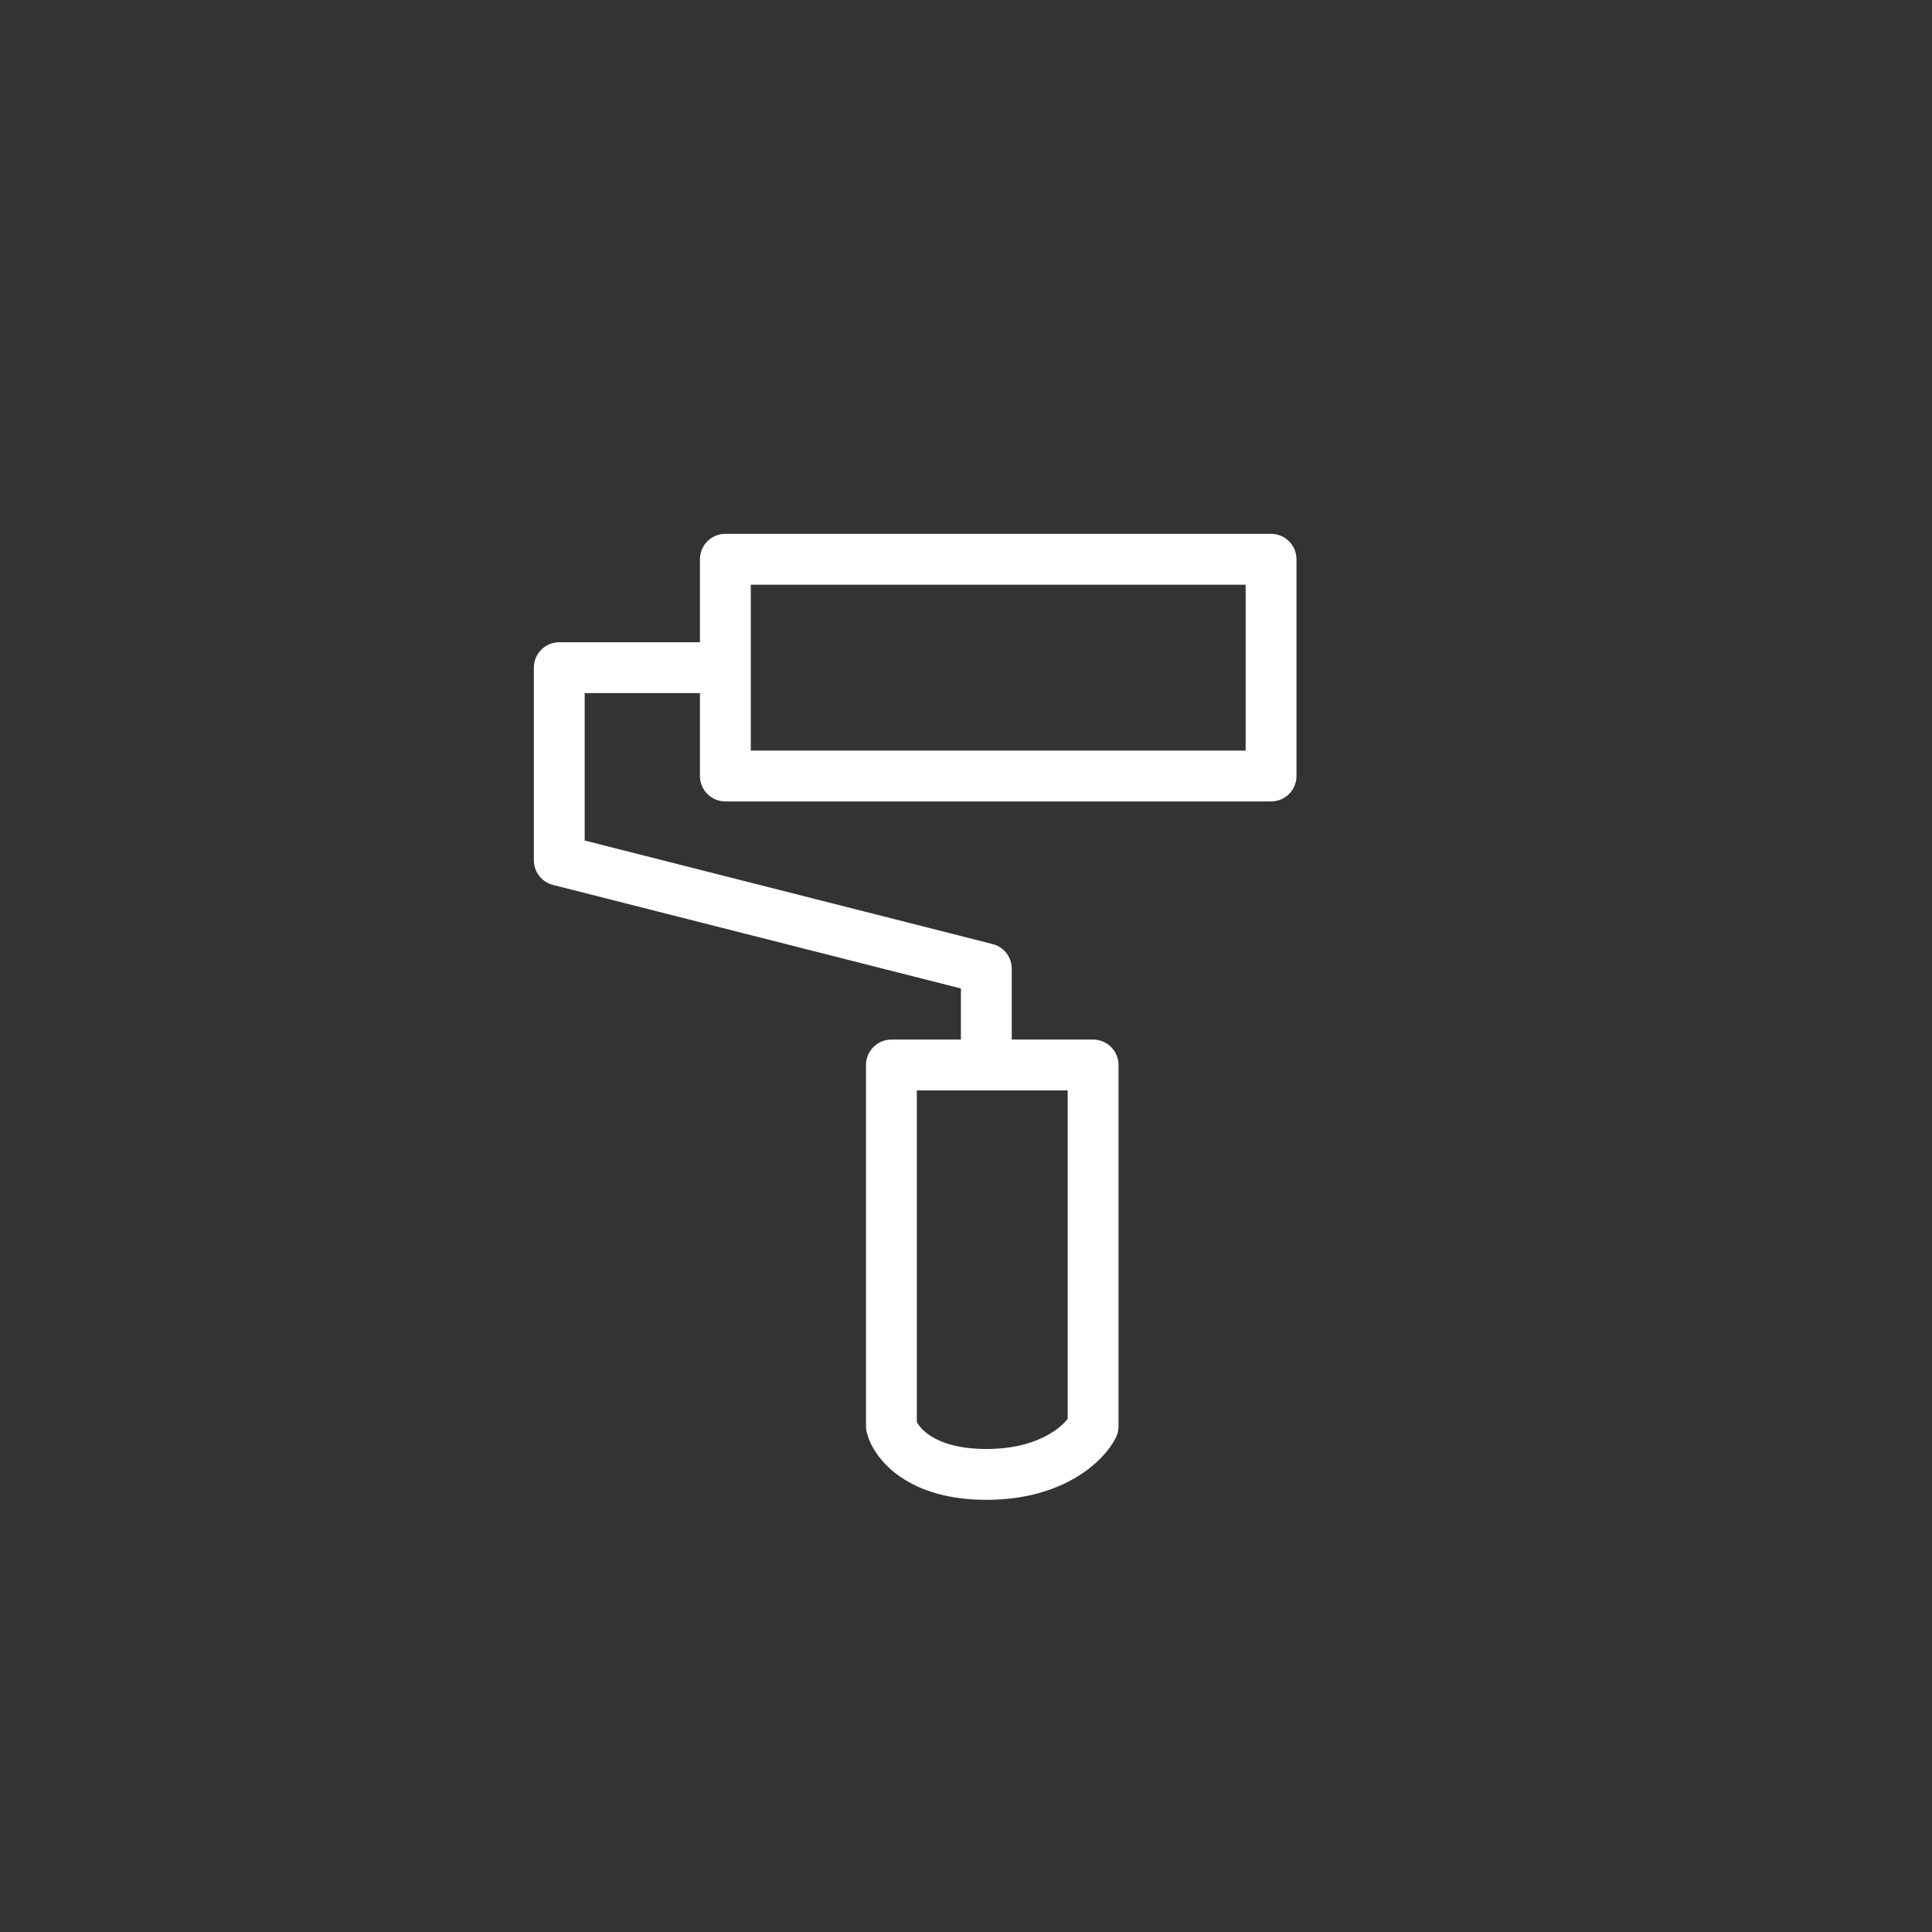 <svg width="38" height="38" viewBox="0 0 38 38" fill="none" xmlns="http://www.w3.org/2000/svg">
<rect x="0" y="0" width="38" height="38" fill="#333333" stroke="none"/>
<path d="M14.267 13.132V15.263H25V11H14.267V13.132ZM14.267 13.132H11V16.921L19.4 19.053V20.947M19.4 20.947H17.533V28.053C17.611 28.368 18.093 29 19.4 29C20.707 29 21.344 28.368 21.5 28.053V20.947H19.4Z" stroke="white" stroke-linecap="round" stroke-linejoin="round"/>
</svg>
